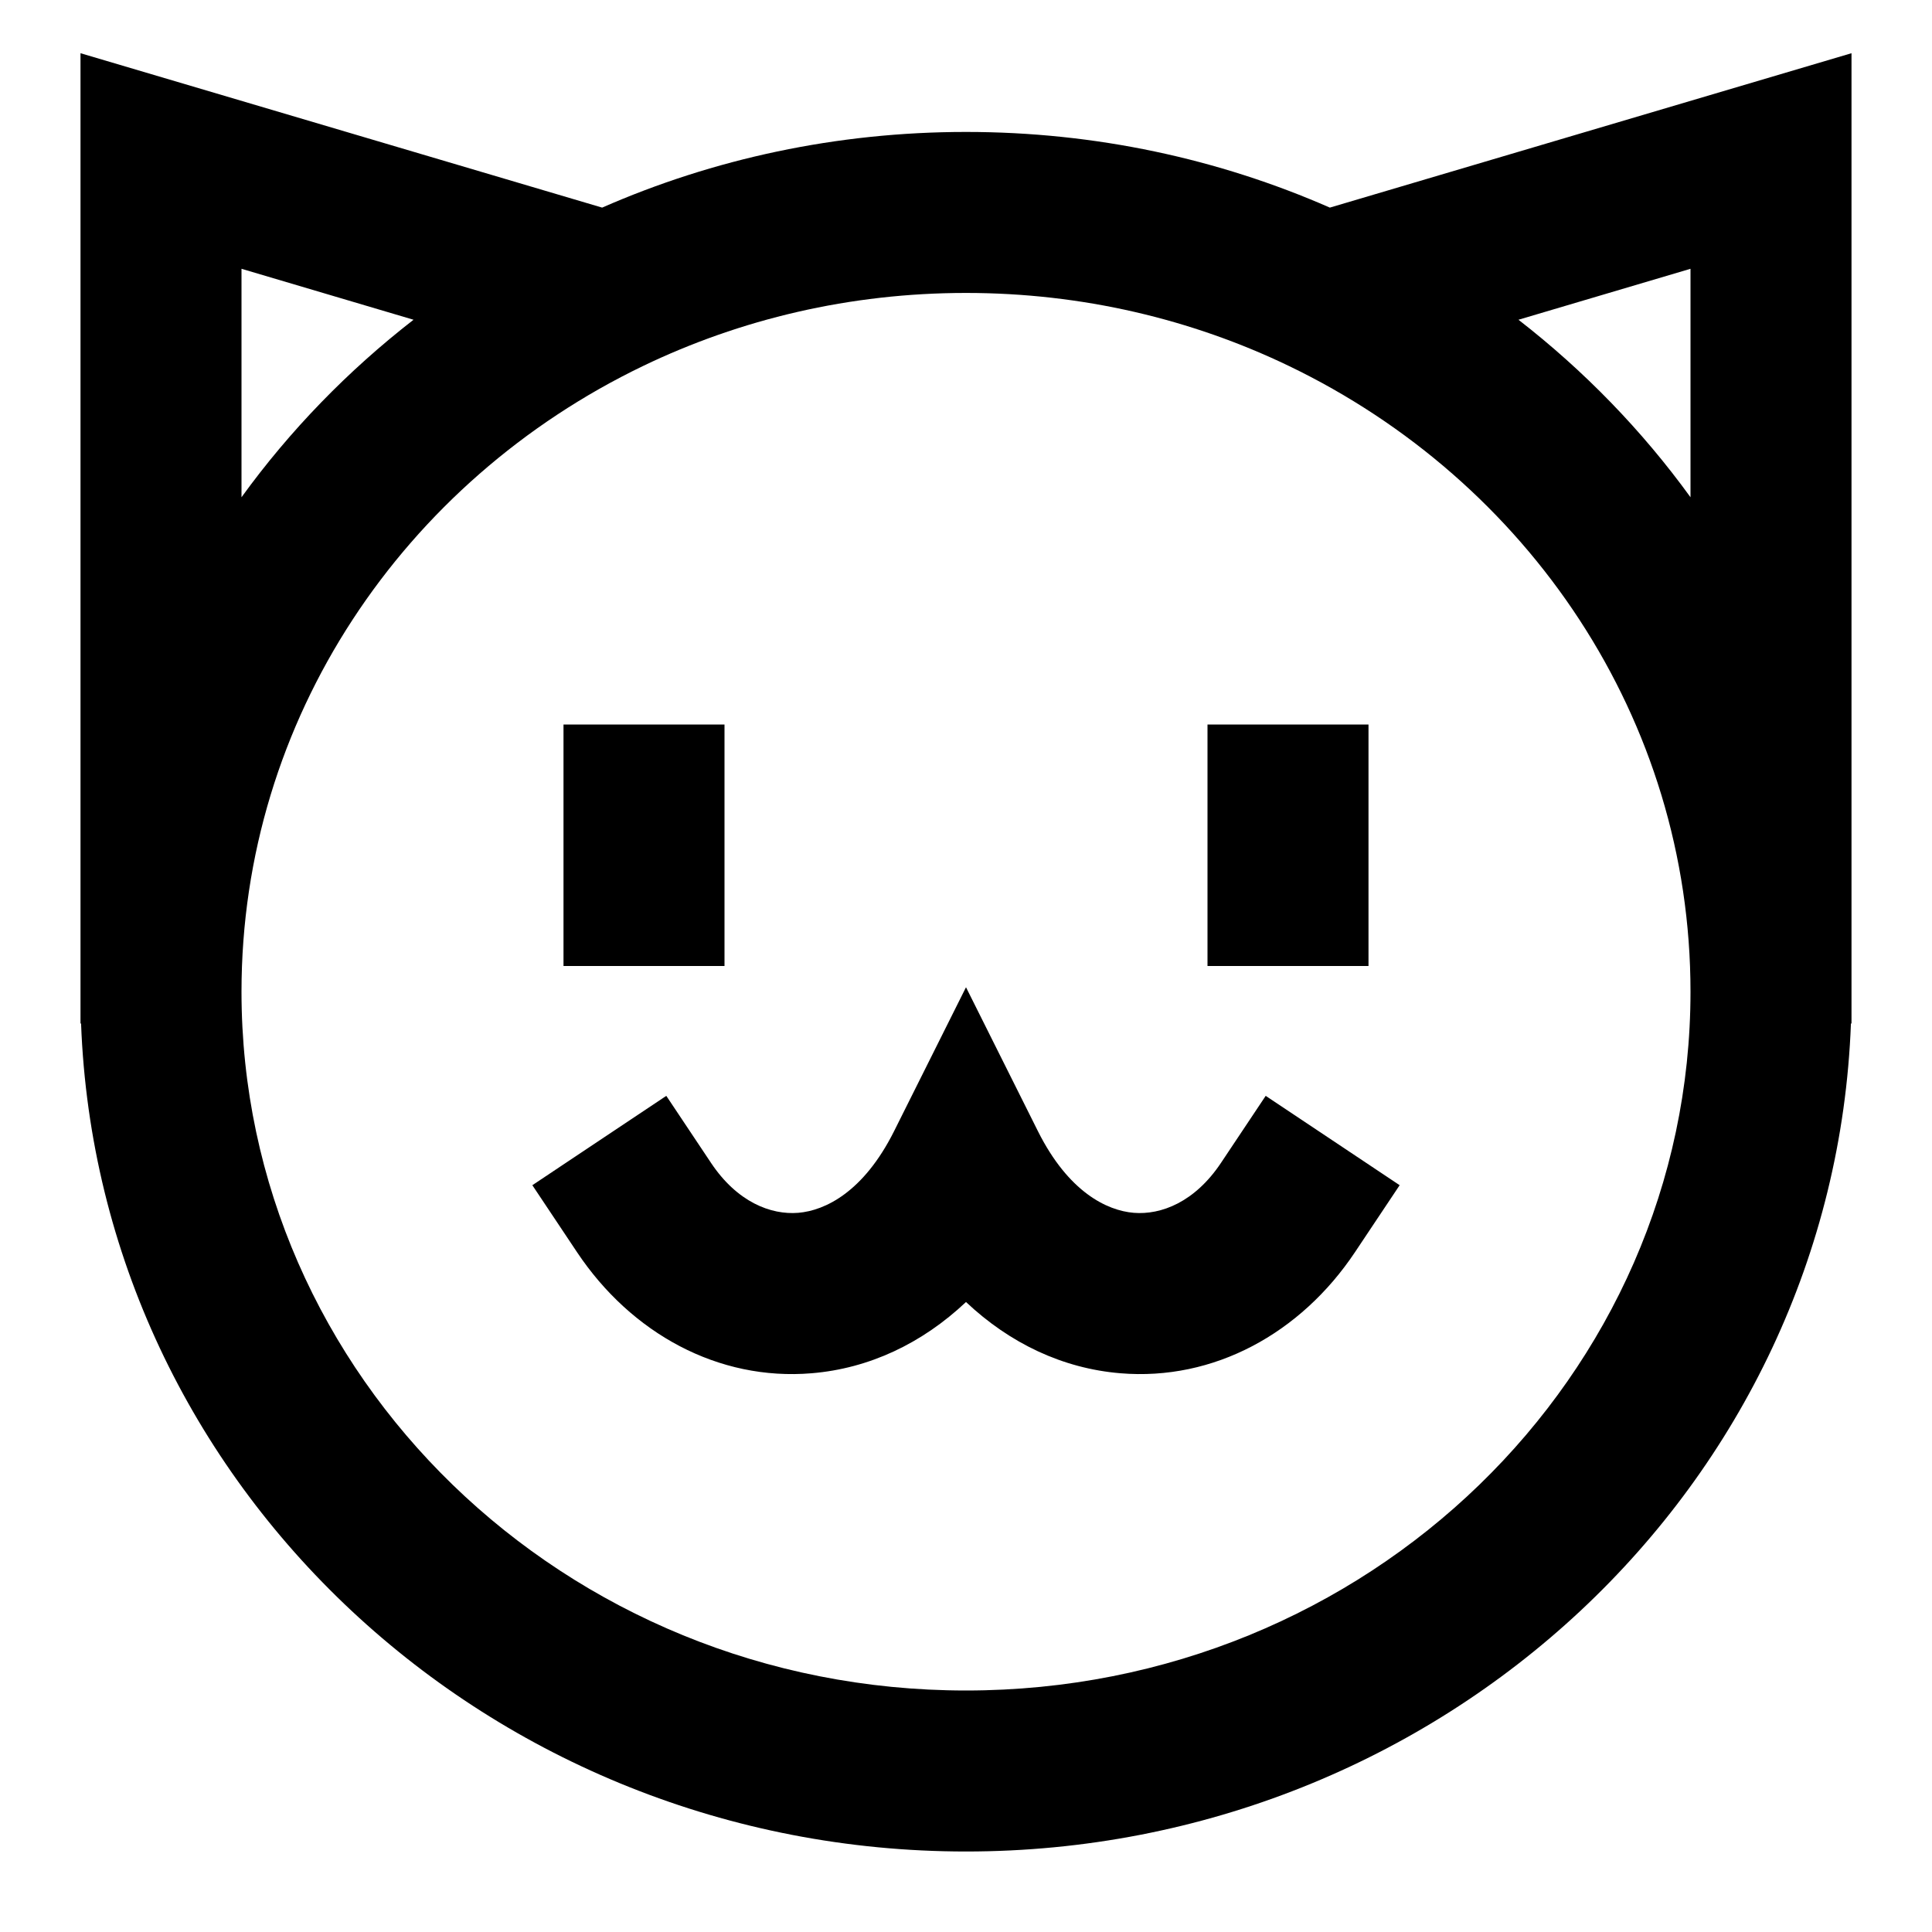 <svg width="24" height="24" viewBox="0 0 24 24" fill="none" xmlns="http://www.w3.org/2000/svg">
    <path
        d="M1 0.661L7.48 2.579C8.86 1.974 10.391 1.639 12 1.639C13.609 1.639 15.14 1.974 16.52 2.579L23 0.661V12.714H22.993C22.778 18.458 17.91 23 12 23C6.091 23 1.222 18.458 1.007 12.714H1V0.661ZM3 6.177C3.602 5.346 4.323 4.604 5.137 3.972L3 3.339V6.177ZM3 12.319C3 17.083 6.999 21 12 21C17.001 21 21 17.083 21 12.319C21 8.93 18.983 5.976 16.011 4.546C14.805 3.966 13.444 3.639 12 3.639C10.556 3.639 9.195 3.966 7.989 4.546C5.017 5.976 3 8.93 3 12.319ZM21 6.177V3.339L18.863 3.972C19.677 4.604 20.398 5.346 21 6.177ZM9 9V12H7V9H9ZM17 9V12H15V9H17ZM12 12.264L12.894 14.053C13.273 14.809 13.751 15.038 14.083 15.066C14.423 15.094 14.842 14.934 15.168 14.445L15.723 13.613L17.387 14.723L16.832 15.555C16.158 16.565 15.077 17.156 13.917 17.059C13.204 17 12.546 16.689 12 16.174C11.454 16.689 10.796 17 10.083 17.059C8.923 17.156 7.842 16.565 7.168 15.555L6.613 14.723L8.277 13.613L8.832 14.445C9.158 14.934 9.577 15.094 9.917 15.066C10.249 15.038 10.727 14.809 11.106 14.053L12 12.264Z"
        fill="black" />
</svg>